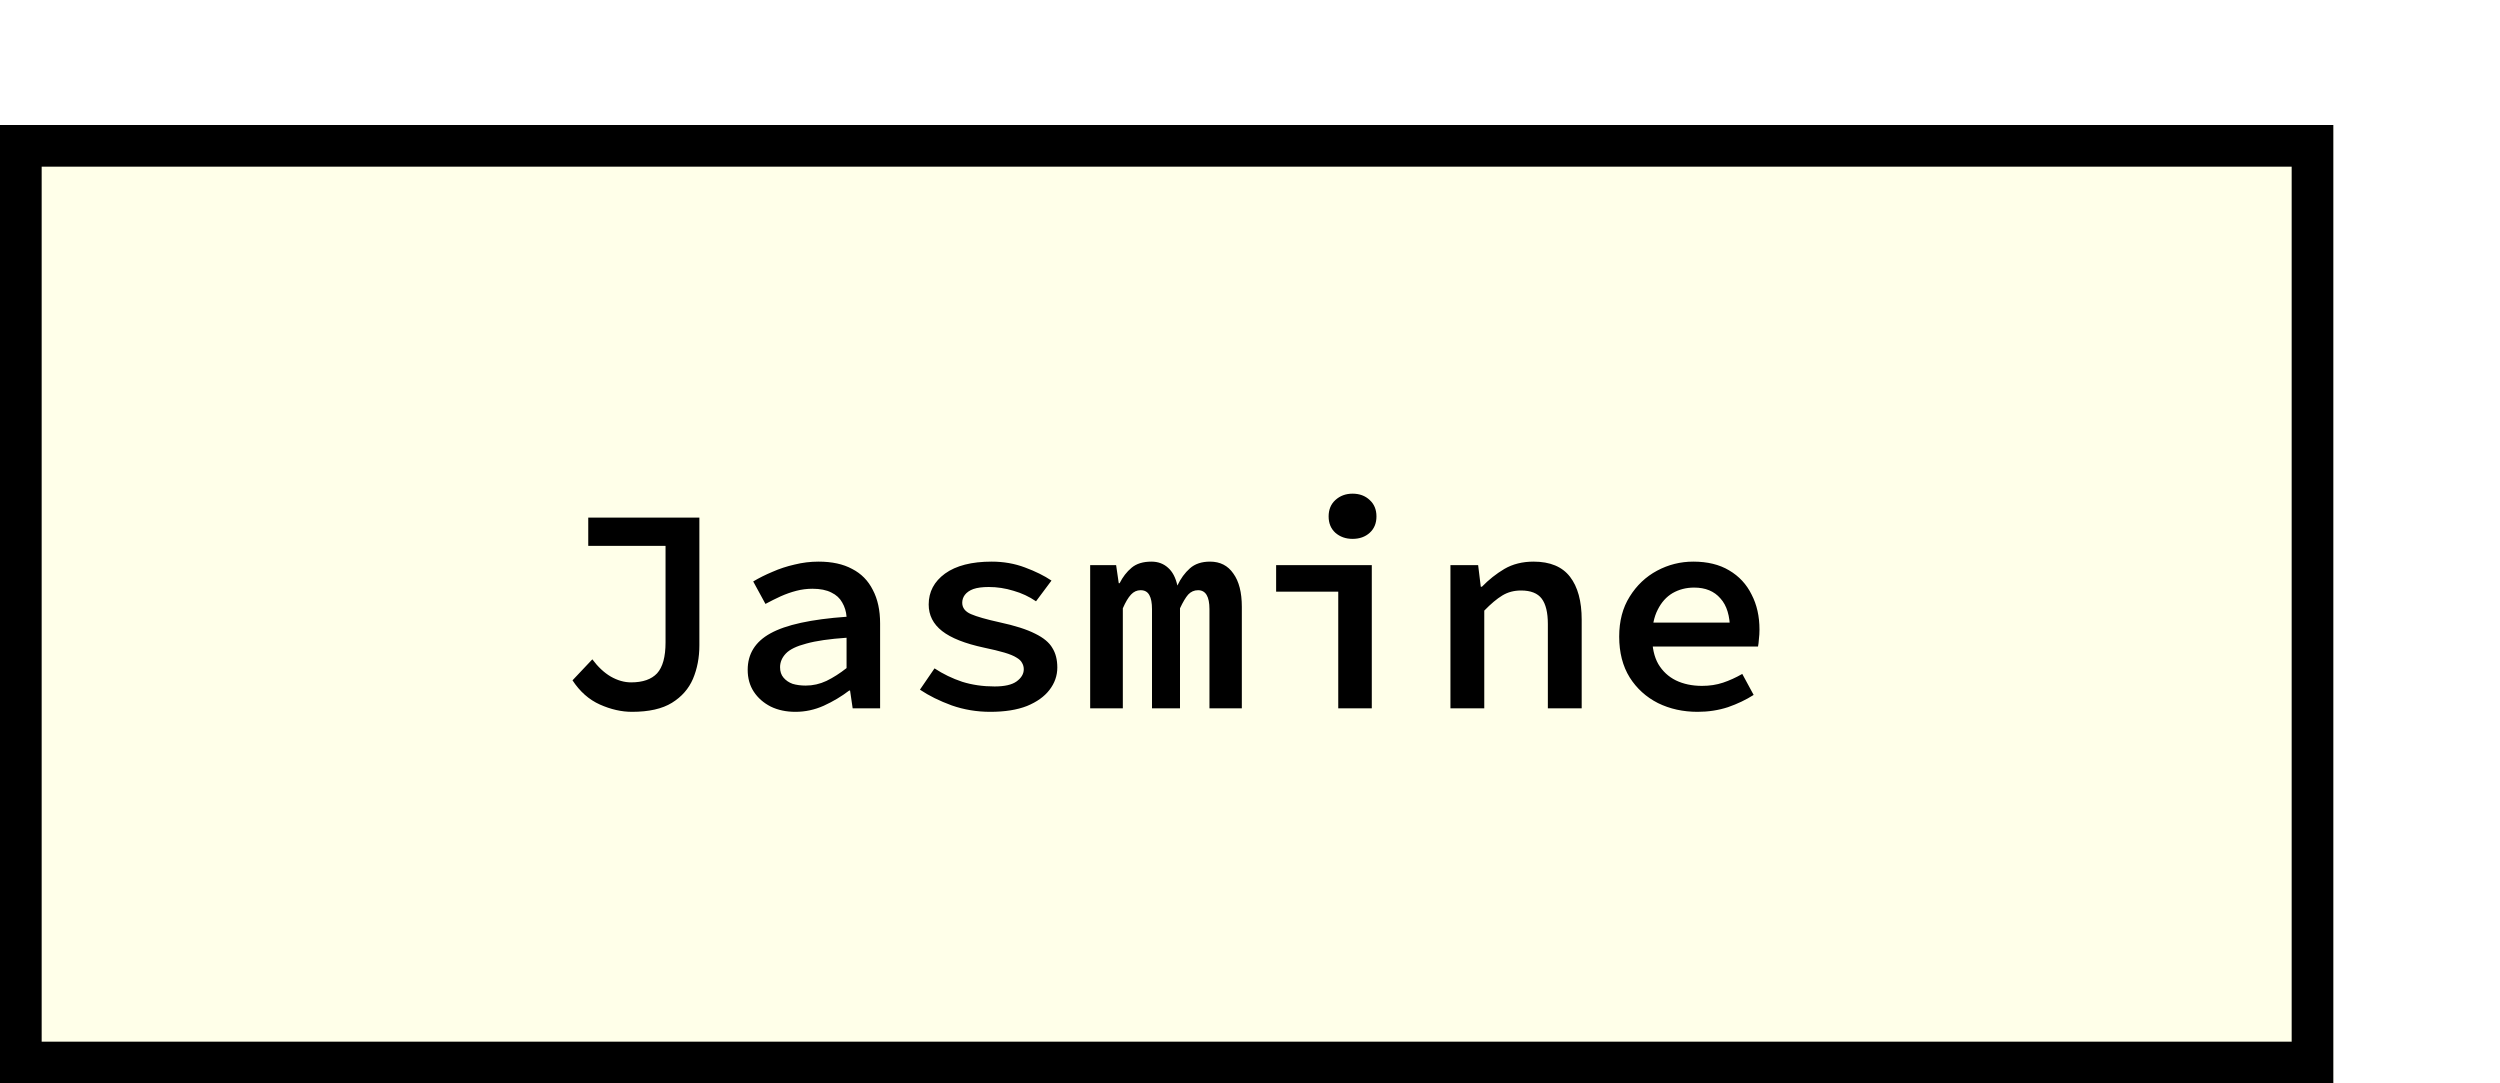 <svg width="120" height="52" viewBox="0 0 120 52" fill="none" xmlns="http://www.w3.org/2000/svg">
<g filter="url(#filter0_d_29_124)">
<rect x="4" y="2" width="112" height="46" fill="#FFFFE9"/>
<rect x="5" y="3" width="110" height="44" stroke="black" stroke-width="2"/>
<path d="M34.336 30.168C33.832 30.168 33.319 30.051 32.796 29.818C32.273 29.585 31.835 29.197 31.48 28.656L32.432 27.648C32.703 28.012 32.997 28.287 33.314 28.474C33.641 28.661 33.967 28.754 34.294 28.754C34.854 28.754 35.269 28.609 35.54 28.32C35.811 28.021 35.946 27.527 35.946 26.836V22.202H32.236V20.844H37.57V26.976C37.57 27.564 37.467 28.101 37.262 28.586C37.057 29.062 36.721 29.445 36.254 29.734C35.787 30.023 35.148 30.168 34.336 30.168ZM42.184 30.168C41.736 30.168 41.34 30.084 40.995 29.916C40.649 29.739 40.379 29.501 40.182 29.202C39.986 28.903 39.889 28.553 39.889 28.152C39.889 27.387 40.252 26.803 40.98 26.402C41.718 25.991 42.936 25.725 44.635 25.604C44.616 25.352 44.546 25.123 44.425 24.918C44.312 24.713 44.14 24.554 43.907 24.442C43.673 24.321 43.37 24.26 42.996 24.26C42.735 24.26 42.478 24.293 42.227 24.358C41.974 24.423 41.722 24.512 41.471 24.624C41.228 24.736 40.985 24.857 40.742 24.988L40.154 23.91C40.434 23.742 40.742 23.588 41.078 23.448C41.414 23.299 41.769 23.182 42.142 23.098C42.516 23.005 42.898 22.958 43.291 22.958C43.934 22.958 44.471 23.075 44.901 23.308C45.339 23.532 45.67 23.868 45.895 24.316C46.128 24.755 46.245 25.291 46.245 25.926V30H44.928L44.803 29.146H44.761C44.397 29.426 43.99 29.669 43.542 29.874C43.104 30.07 42.651 30.168 42.184 30.168ZM42.675 28.908C43.02 28.908 43.351 28.833 43.669 28.684C43.995 28.525 44.317 28.32 44.635 28.068V26.612C43.813 26.668 43.169 26.761 42.703 26.892C42.236 27.013 41.909 27.172 41.722 27.368C41.536 27.564 41.443 27.783 41.443 28.026C41.443 28.231 41.498 28.399 41.611 28.53C41.722 28.661 41.867 28.759 42.044 28.824C42.231 28.88 42.441 28.908 42.675 28.908ZM51.531 30.168C50.887 30.168 50.271 30.065 49.683 29.86C49.095 29.645 48.586 29.393 48.157 29.104L48.857 28.082C49.268 28.353 49.711 28.567 50.187 28.726C50.663 28.875 51.181 28.95 51.741 28.95C52.217 28.95 52.567 28.871 52.791 28.712C53.024 28.544 53.141 28.348 53.141 28.124C53.141 28.012 53.113 27.909 53.057 27.816C53.01 27.723 52.922 27.639 52.791 27.564C52.66 27.48 52.469 27.401 52.217 27.326C51.965 27.251 51.638 27.172 51.237 27.088C50.322 26.892 49.65 26.626 49.221 26.29C48.792 25.954 48.577 25.529 48.577 25.016C48.577 24.409 48.838 23.915 49.361 23.532C49.893 23.149 50.64 22.958 51.601 22.958C52.17 22.958 52.702 23.051 53.197 23.238C53.701 23.425 54.126 23.635 54.471 23.868L53.729 24.862C53.402 24.638 53.043 24.47 52.651 24.358C52.259 24.237 51.862 24.176 51.461 24.176C51.153 24.176 50.906 24.209 50.719 24.274C50.542 24.339 50.406 24.433 50.313 24.554C50.229 24.666 50.187 24.792 50.187 24.932C50.187 25.175 50.327 25.357 50.607 25.478C50.887 25.599 51.344 25.73 51.979 25.87C52.716 26.029 53.286 26.211 53.687 26.416C54.088 26.612 54.364 26.841 54.513 27.102C54.672 27.354 54.751 27.667 54.751 28.04C54.751 28.432 54.625 28.791 54.373 29.118C54.13 29.435 53.771 29.692 53.295 29.888C52.819 30.075 52.231 30.168 51.531 30.168ZM56.328 30V23.126H57.574L57.7 23.994H57.742C57.891 23.695 58.082 23.448 58.316 23.252C58.549 23.056 58.866 22.958 59.268 22.958C59.585 22.958 59.851 23.056 60.066 23.252C60.28 23.439 60.43 23.723 60.514 24.106C60.672 23.77 60.873 23.495 61.116 23.28C61.358 23.065 61.68 22.958 62.082 22.958C62.567 22.958 62.94 23.149 63.202 23.532C63.472 23.905 63.608 24.437 63.608 25.128V30H62.054V25.24C62.054 24.633 61.872 24.33 61.508 24.33C61.321 24.33 61.162 24.4 61.032 24.54C60.91 24.68 60.78 24.899 60.64 25.198V30H59.296V25.24C59.296 24.941 59.254 24.717 59.17 24.568C59.086 24.409 58.946 24.33 58.75 24.33C58.572 24.33 58.418 24.4 58.288 24.54C58.157 24.68 58.026 24.899 57.896 25.198V30H56.328ZM68.236 30V24.4H65.254V23.126H69.846V30H68.236ZM68.922 21.866C68.596 21.866 68.32 21.768 68.096 21.572C67.882 21.376 67.774 21.115 67.774 20.788C67.774 20.461 67.882 20.2 68.096 20.004C68.32 19.799 68.596 19.696 68.922 19.696C69.258 19.696 69.534 19.799 69.748 20.004C69.963 20.2 70.07 20.461 70.07 20.788C70.07 21.115 69.963 21.376 69.748 21.572C69.534 21.768 69.258 21.866 68.922 21.866ZM73.621 30V23.126H74.951L75.077 24.162H75.133C75.459 23.826 75.819 23.541 76.211 23.308C76.612 23.075 77.079 22.958 77.611 22.958C78.404 22.958 78.987 23.201 79.361 23.686C79.734 24.171 79.921 24.857 79.921 25.744V30H78.297V25.954C78.297 25.403 78.199 24.997 78.003 24.736C77.807 24.475 77.475 24.344 77.009 24.344C76.673 24.344 76.374 24.423 76.113 24.582C75.851 24.741 75.562 24.983 75.245 25.31V30H73.621ZM85.487 30.168C84.787 30.168 84.153 30.028 83.583 29.748C83.014 29.459 82.561 29.048 82.225 28.516C81.889 27.975 81.721 27.321 81.721 26.556C81.721 25.809 81.889 25.17 82.225 24.638C82.561 24.097 83 23.681 83.541 23.392C84.082 23.103 84.661 22.958 85.277 22.958C85.959 22.958 86.532 23.098 86.999 23.378C87.475 23.658 87.835 24.045 88.077 24.54C88.329 25.025 88.455 25.585 88.455 26.22C88.455 26.379 88.446 26.533 88.427 26.682C88.418 26.822 88.404 26.939 88.385 27.032H82.883V25.884H87.349L87.041 26.248C87.041 25.567 86.887 25.058 86.579 24.722C86.281 24.377 85.861 24.204 85.319 24.204C84.936 24.204 84.591 24.293 84.283 24.47C83.984 24.647 83.746 24.913 83.569 25.268C83.392 25.613 83.303 26.043 83.303 26.556C83.303 27.088 83.401 27.527 83.597 27.872C83.802 28.217 84.082 28.479 84.437 28.656C84.801 28.833 85.221 28.922 85.697 28.922C86.061 28.922 86.397 28.871 86.705 28.768C87.013 28.665 87.321 28.525 87.629 28.348L88.175 29.356C87.811 29.589 87.4 29.785 86.943 29.944C86.486 30.093 86.001 30.168 85.487 30.168Z" fill="black"/>
</g>
<defs>
<filter id="filter0_d_29_124" x="0" y="2" width="116" height="50" filterUnits="userSpaceOnUse" color-interpolation-filters="sRGB">
<feFlood flood-opacity="0" result="BackgroundImageFix"/>
<feColorMatrix in="SourceAlpha" type="matrix" values="0 0 0 0 0 0 0 0 0 0 0 0 0 0 0 0 0 0 127 0" result="hardAlpha"/>
<feOffset dx="-4" dy="4"/>
<feComposite in2="hardAlpha" operator="out"/>
<feColorMatrix type="matrix" values="0 0 0 0 0 0 0 0 0 0 0 0 0 0 0 0 0 0 1 0"/>
<feBlend mode="normal" in2="BackgroundImageFix" result="effect1_dropShadow_29_124"/>
<feBlend mode="normal" in="SourceGraphic" in2="effect1_dropShadow_29_124" result="shape"/>
</filter>
</defs>
</svg>
